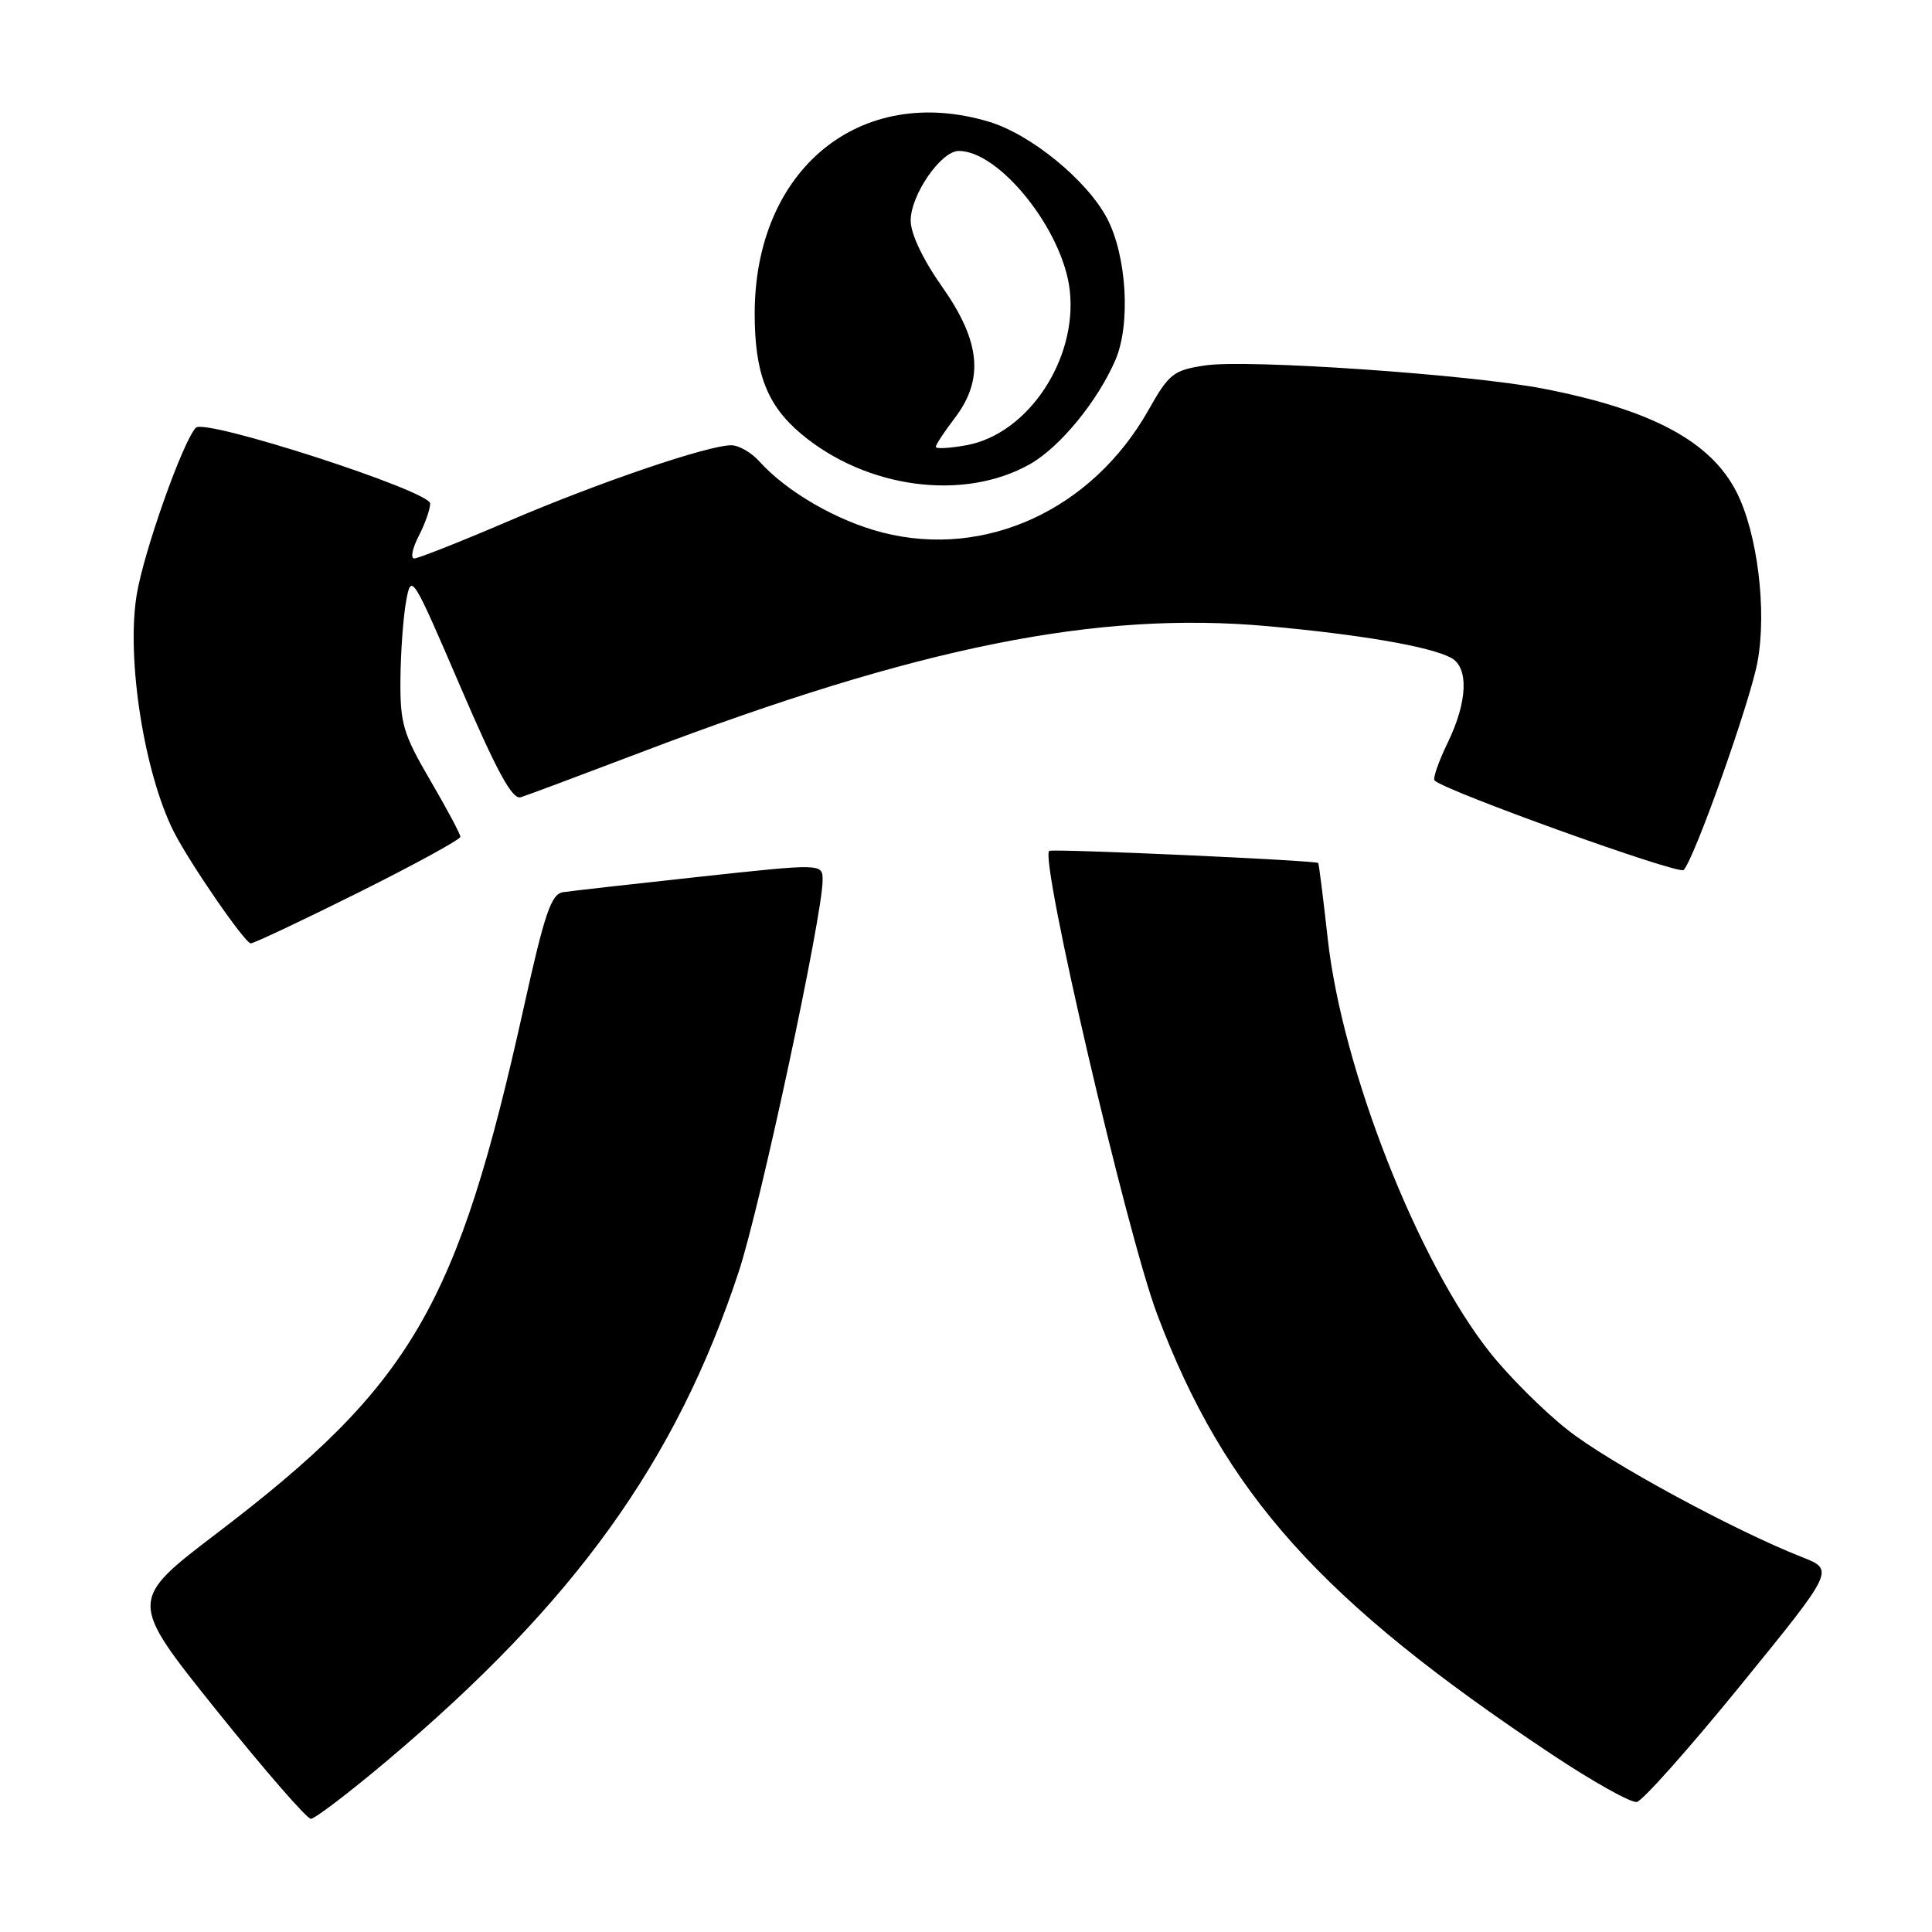<?xml version="1.0" encoding="UTF-8" standalone="no"?>
<!DOCTYPE svg PUBLIC "-//W3C//DTD SVG 1.1//EN" "http://www.w3.org/Graphics/SVG/1.1/DTD/svg11.dtd" >
<svg xmlns="http://www.w3.org/2000/svg" xmlns:xlink="http://www.w3.org/1999/xlink" version="1.1" viewBox="0 0 256 256">
 <g >
 <path fill="currentColor"
d=" M 51.33 233.27 C 76.15 212.34 89.60 193.64 97.89 168.50 C 100.73 159.90 109.00 121.29 109.00 116.64 C 109.00 114.41 109.00 114.41 92.75 116.17 C 83.81 117.14 75.65 118.06 74.61 118.22 C 73.04 118.45 72.17 120.99 69.40 133.50 C 60.60 173.16 54.60 183.45 28.78 203.13 C 17.03 212.08 17.03 212.08 28.62 226.54 C 35.00 234.49 40.65 241.00 41.19 241.00 C 41.72 241.00 46.29 237.52 51.33 233.27 Z  M 230.68 223.26 C 243.08 208.02 243.08 208.02 238.79 206.33 C 229.78 202.79 213.26 193.83 207.76 189.50 C 204.60 187.02 199.96 182.40 197.45 179.24 C 187.88 167.20 177.87 141.71 175.94 124.46 C 175.33 118.98 174.76 114.43 174.67 114.35 C 174.27 114.00 139.45 112.43 139.03 112.75 C 137.73 113.73 149.31 163.47 153.33 174.15 C 162.28 197.92 174.99 212.09 205.63 232.47 C 211.06 236.08 216.12 238.91 216.89 238.77 C 217.65 238.62 223.86 231.64 230.68 223.26 Z  M 47.49 118.27 C 54.92 114.56 61.00 111.24 61.00 110.88 C 61.00 110.52 59.20 107.14 57.00 103.38 C 53.41 97.23 53.01 95.86 53.06 90.02 C 53.09 86.43 53.43 81.78 53.81 79.68 C 54.49 75.92 54.60 76.10 61.00 90.98 C 65.85 102.26 67.88 105.99 69.00 105.64 C 69.82 105.39 77.03 102.69 85.00 99.66 C 121.70 85.69 145.37 80.93 167.97 82.97 C 180.33 84.09 189.43 85.66 192.25 87.15 C 194.65 88.42 194.48 92.96 191.81 98.45 C 190.61 100.93 189.83 103.17 190.09 103.42 C 191.48 104.81 222.45 115.94 223.09 115.28 C 224.52 113.81 231.90 93.01 232.88 87.70 C 234.14 80.89 232.87 70.63 230.10 65.20 C 226.67 58.47 218.85 54.29 204.50 51.50 C 194.83 49.62 165.26 47.58 159.70 48.42 C 155.48 49.05 154.91 49.50 152.18 54.33 C 144.73 67.54 130.57 74.06 116.92 70.56 C 110.91 69.02 104.23 65.16 100.60 61.12 C 99.55 59.95 97.88 59.00 96.90 59.00 C 93.81 59.00 79.38 63.91 67.36 69.06 C 61.02 71.78 55.40 74.00 54.89 74.00 C 54.37 74.00 54.64 72.67 55.47 71.05 C 56.31 69.43 57.00 67.48 57.00 66.72 C 57.00 65.06 27.18 55.41 25.96 56.67 C 24.23 58.45 19.01 73.20 18.10 78.89 C 16.74 87.33 19.10 102.37 23.01 110.17 C 25.09 114.30 32.46 125.00 33.23 125.00 C 33.64 125.00 40.06 121.97 47.49 118.27 Z  M 136.51 61.48 C 140.47 59.23 145.45 53.14 147.80 47.70 C 149.84 42.96 149.30 33.88 146.68 28.91 C 144.02 23.87 136.58 17.79 131.04 16.13 C 113.95 11.01 100.00 22.45 100.00 41.57 C 100.00 49.44 101.63 53.67 106.11 57.45 C 114.77 64.75 127.74 66.47 136.51 61.48 Z  M 124.00 59.21 C 124.00 58.92 125.12 57.21 126.50 55.41 C 130.42 50.27 129.94 45.24 124.83 37.99 C 122.29 34.39 120.67 30.97 120.67 29.23 C 120.67 25.82 124.69 20.00 127.04 20.00 C 132.46 20.00 140.86 30.54 141.75 38.47 C 142.78 47.63 136.21 57.50 128.08 58.99 C 125.84 59.40 124.00 59.50 124.00 59.21 Z "/>
</g>
</svg>